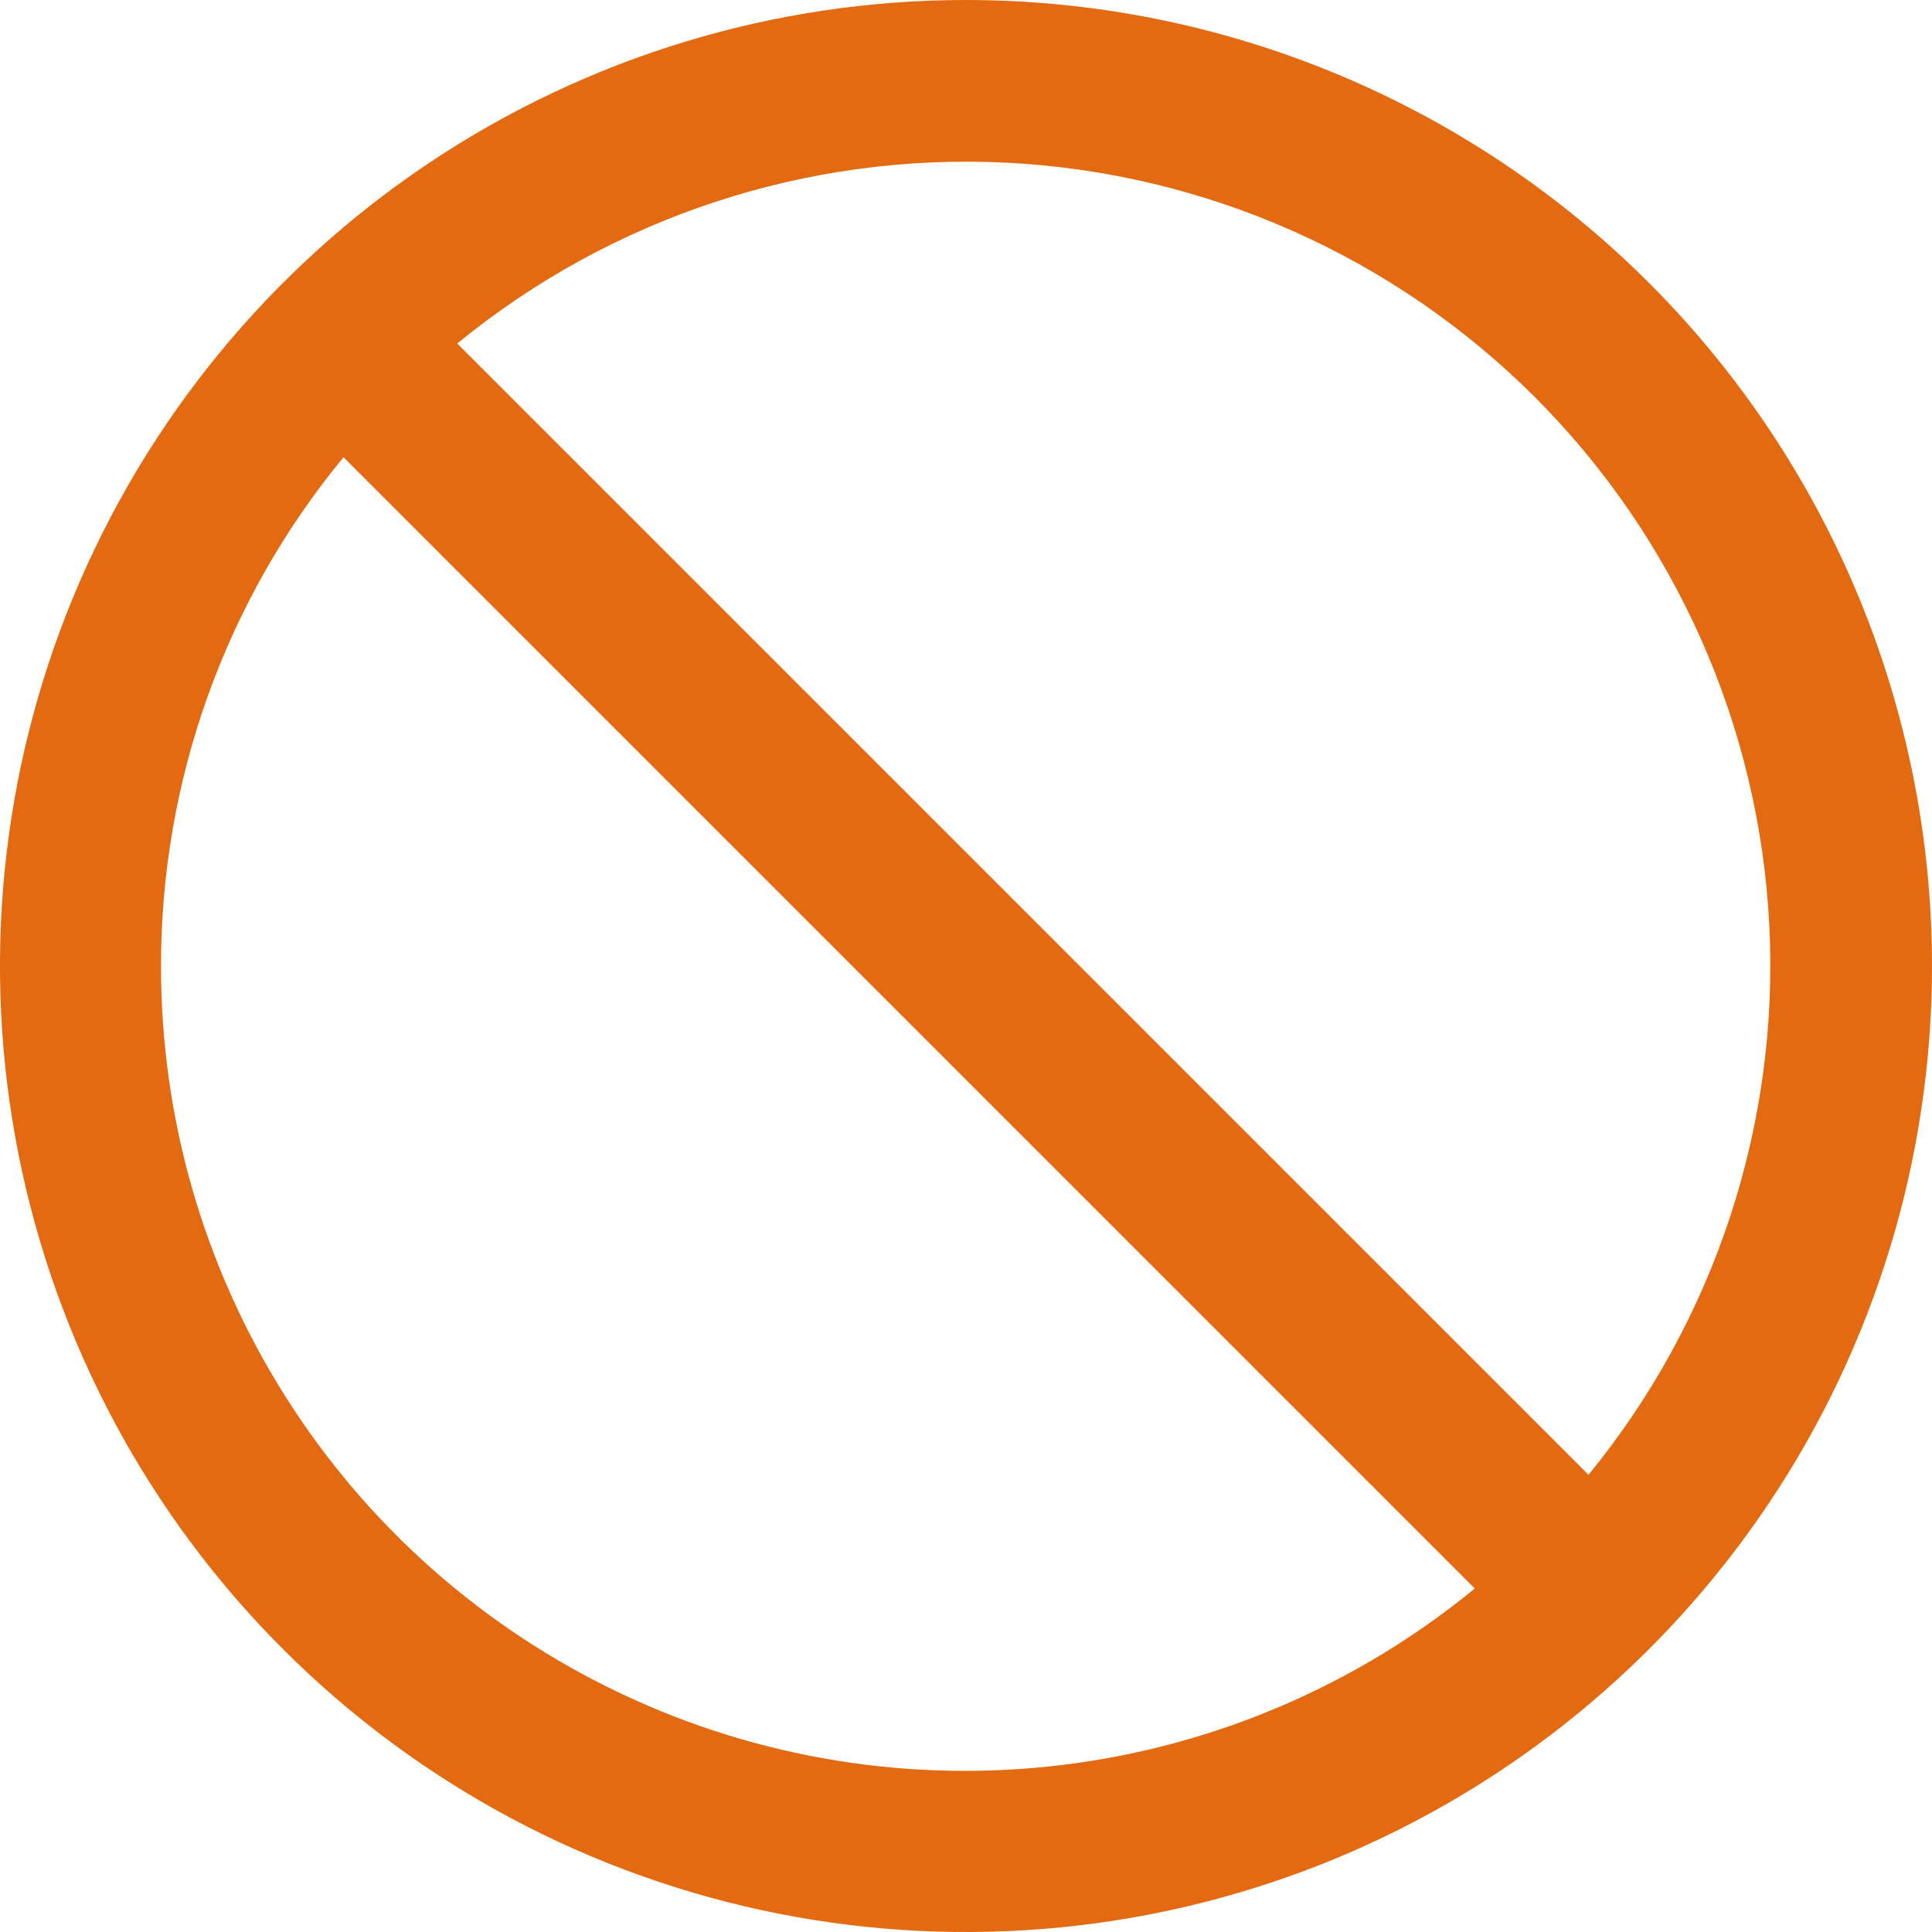 <svg width="20" height="20" viewBox="0 0 20 20" fill="none" xmlns="http://www.w3.org/2000/svg">
<path d="M10 0C8.022 0 6.089 0.586 4.444 1.685C2.8 2.784 1.518 4.346 0.761 6.173C0.004 8 -0.194 10.011 0.192 11.951C0.578 13.891 1.53 15.673 2.929 17.071C4.327 18.47 6.109 19.422 8.049 19.808C9.989 20.194 12 19.996 13.827 19.239C15.654 18.482 17.216 17.2 18.315 15.556C19.414 13.911 20 11.978 20 10C20 7.348 18.946 4.804 17.071 2.929C15.196 1.054 12.652 0 10 0ZM1.667 10C1.665 8.078 2.333 6.216 3.556 4.733L15.267 16.444C14.047 17.445 12.569 18.078 11.003 18.27C9.438 18.462 7.85 18.206 6.425 17.53C5 16.855 3.796 15.789 2.954 14.455C2.111 13.122 1.665 11.577 1.667 10ZM16.444 15.267L4.733 3.556C6.331 2.248 8.357 1.581 10.418 1.684C12.479 1.787 14.429 2.652 15.889 4.111C17.348 5.571 18.213 7.521 18.316 9.582C18.419 11.643 17.752 13.669 16.444 15.267Z" fill="#E46A11"/>
</svg>
